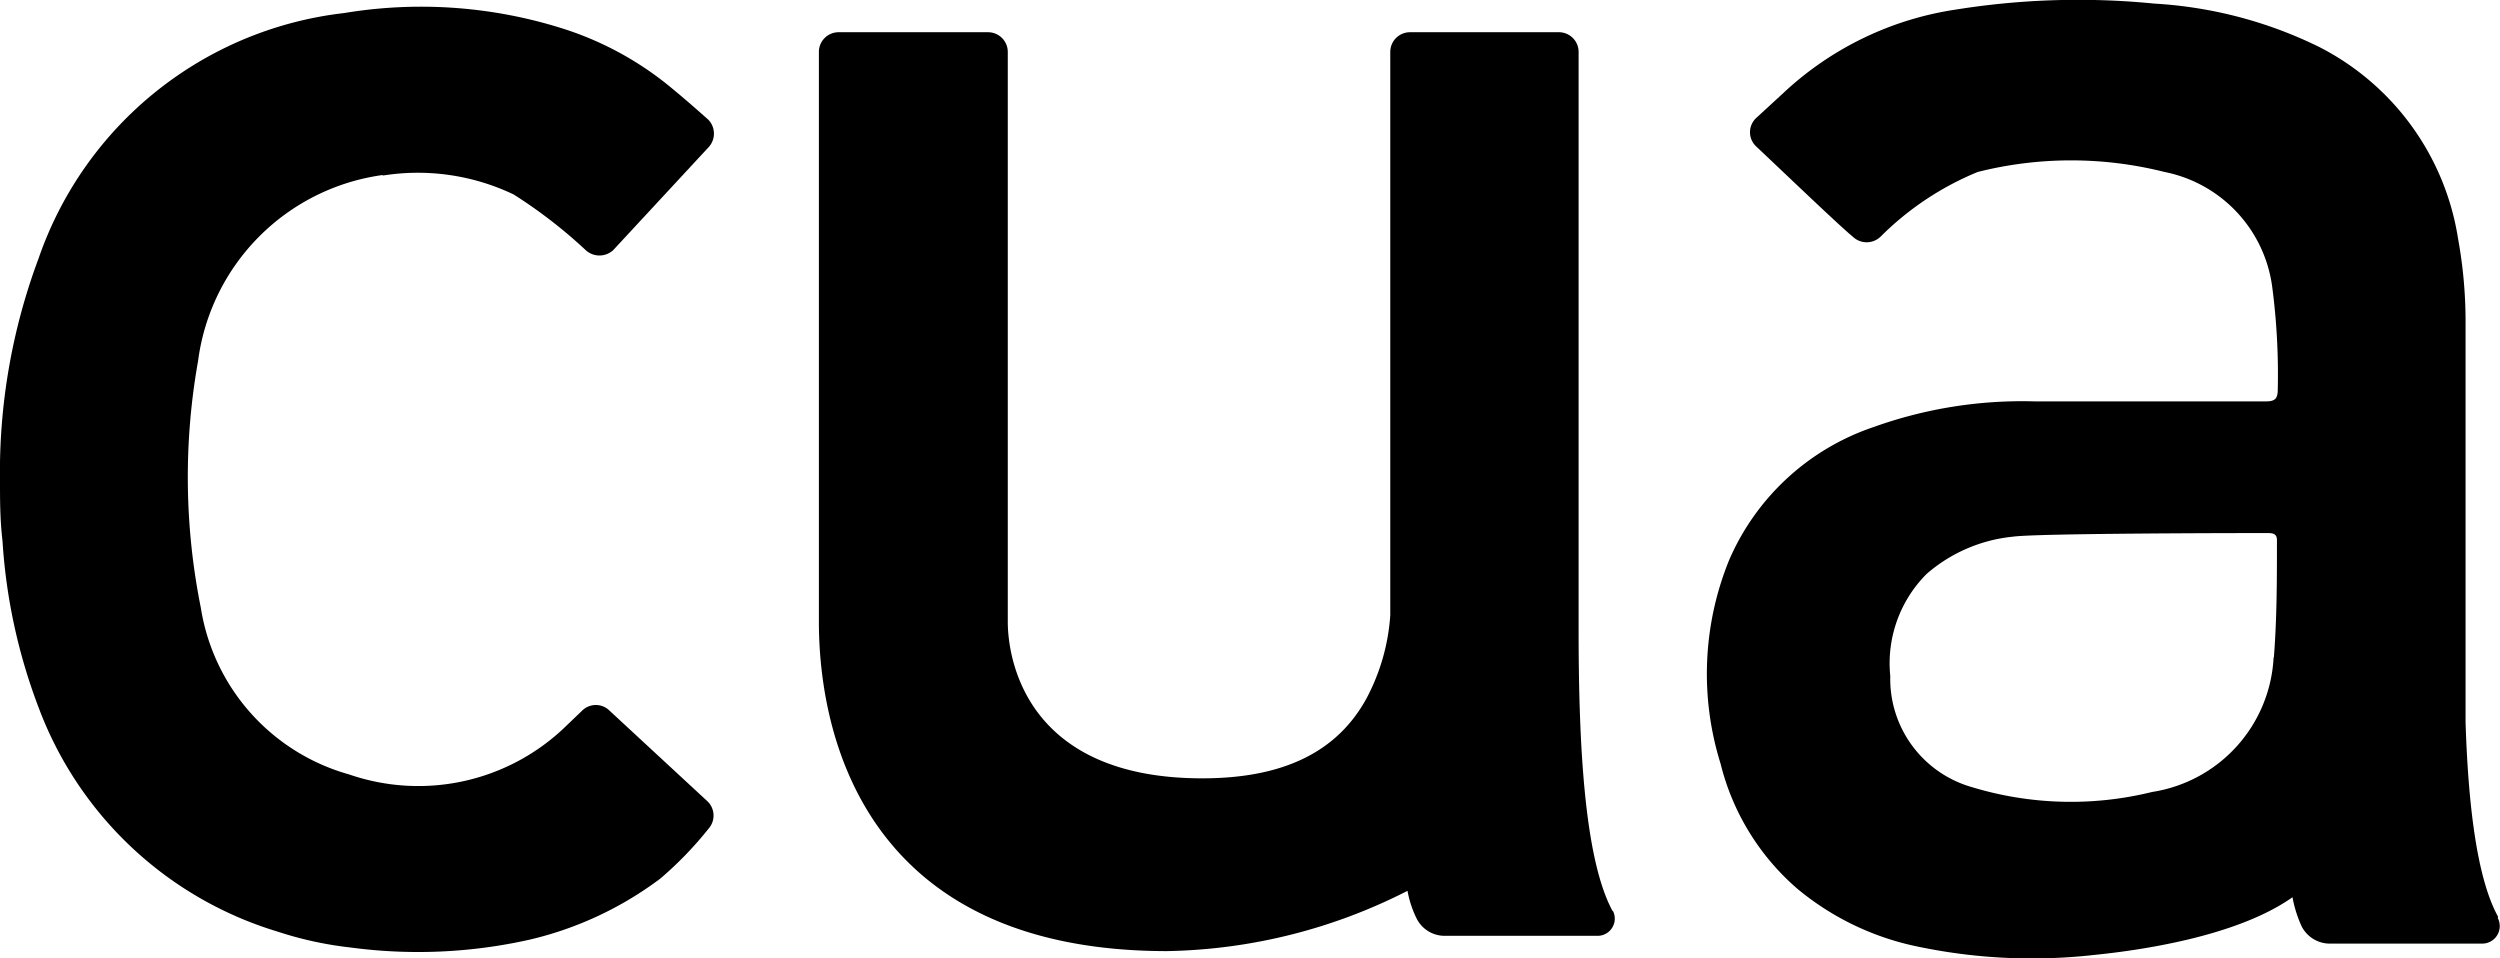<svg xmlns="http://www.w3.org/2000/svg" viewBox="0 0 90 34.49"><title>logo-cua</title><path d="M13.78,6.32A8,8,0,0,1,18.49,7a17.57,17.57,0,0,1,2.59,2,.73.73,0,0,0,1,0L25.5,5.31a.72.72,0,0,0,0-1c-.37-.33-.86-.76-1.25-1.08a11.66,11.66,0,0,0-3.86-2.16,16.91,16.91,0,0,0-8-.6,13.23,13.23,0,0,0-11,8.83A22,22,0,0,0,0,17.35c0,.63,0,1.37.09,2.12a20.39,20.39,0,0,0,1.3,6A13.28,13.28,0,0,0,10,33.54a13,13,0,0,0,2.62.57,18.31,18.31,0,0,0,6.48-.29,12.63,12.63,0,0,0,4.67-2.19,13,13,0,0,0,1.74-1.8.71.71,0,0,0-.06-1l-3.5-3.24a.7.7,0,0,0-1,0l-.7.67a7.63,7.63,0,0,1-7.68,1.62,7.43,7.43,0,0,1-5.34-6A23.83,23.83,0,0,1,7.13,13a7.77,7.77,0,0,1,6.65-6.7"/><path d="M58.06,32.81c-1.05-1.91-1.22-6.23-1.23-9.88V1.87a.71.71,0,0,0-.72-.71H50.76a.71.71,0,0,0-.71.71V22.15a7.43,7.43,0,0,1-.86,3c-1.06,1.93-3,2.87-5.91,2.87-6.38,0-7-4.34-7-5.64V1.87a.71.71,0,0,0-.71-.71H30.2a.71.71,0,0,0-.72.71V22.39c0,3.46,1.22,11.85,12.54,11.85a19.76,19.76,0,0,0,8.65-2.17,3.77,3.77,0,0,0,.33,1,1.13,1.13,0,0,0,1,.62H57.5a.62.62,0,0,0,.56-.91"/><path d="M81.85,23.67a5.17,5.17,0,0,1-4.37,4.84A12.23,12.23,0,0,1,71,28.34a4.05,4.05,0,0,1-2.95-4,4.55,4.55,0,0,1,1.31-3.68,5.57,5.57,0,0,1,3.11-1.34c.88-.13,9.14-.13,9.14-.13.17,0,.36,0,.36.25,0,1.41,0,2.81-.11,4.22M89.93,33c-.79-1.43-1.08-4.2-1.17-7,0-2.14,0-12.67,0-14.25a16.72,16.72,0,0,0-.27-3.16,9.37,9.37,0,0,0-5-6.9A15.45,15.45,0,0,0,77.56.13a27.83,27.83,0,0,0-7.12.21,11.58,11.58,0,0,0-6.23,3l-1,.92a.7.7,0,0,0,0,1c1,.94,3,2.86,3.49,3.26a.72.72,0,0,0,1,0A10.69,10.69,0,0,1,71.2,6.19a13.77,13.77,0,0,1,6.72,0,4.87,4.87,0,0,1,3.88,4.14A24.12,24.12,0,0,1,82,14c0,.34-.08.45-.43.45-2.78,0-5.55,0-8.32,0a15.83,15.83,0,0,0-5.79.92,8.69,8.69,0,0,0-5.21,4.79,10.86,10.86,0,0,0-.31,7.33A8.72,8.72,0,0,0,64.71,32a9.89,9.89,0,0,0,4.39,2.09,20,20,0,0,0,6.27.29c1.6-.16,5.14-.65,7.16-2.08h0a4.35,4.35,0,0,0,.33,1.05,1.14,1.14,0,0,0,1,.62h5.49a.63.63,0,0,0,.57-.92"/></svg>